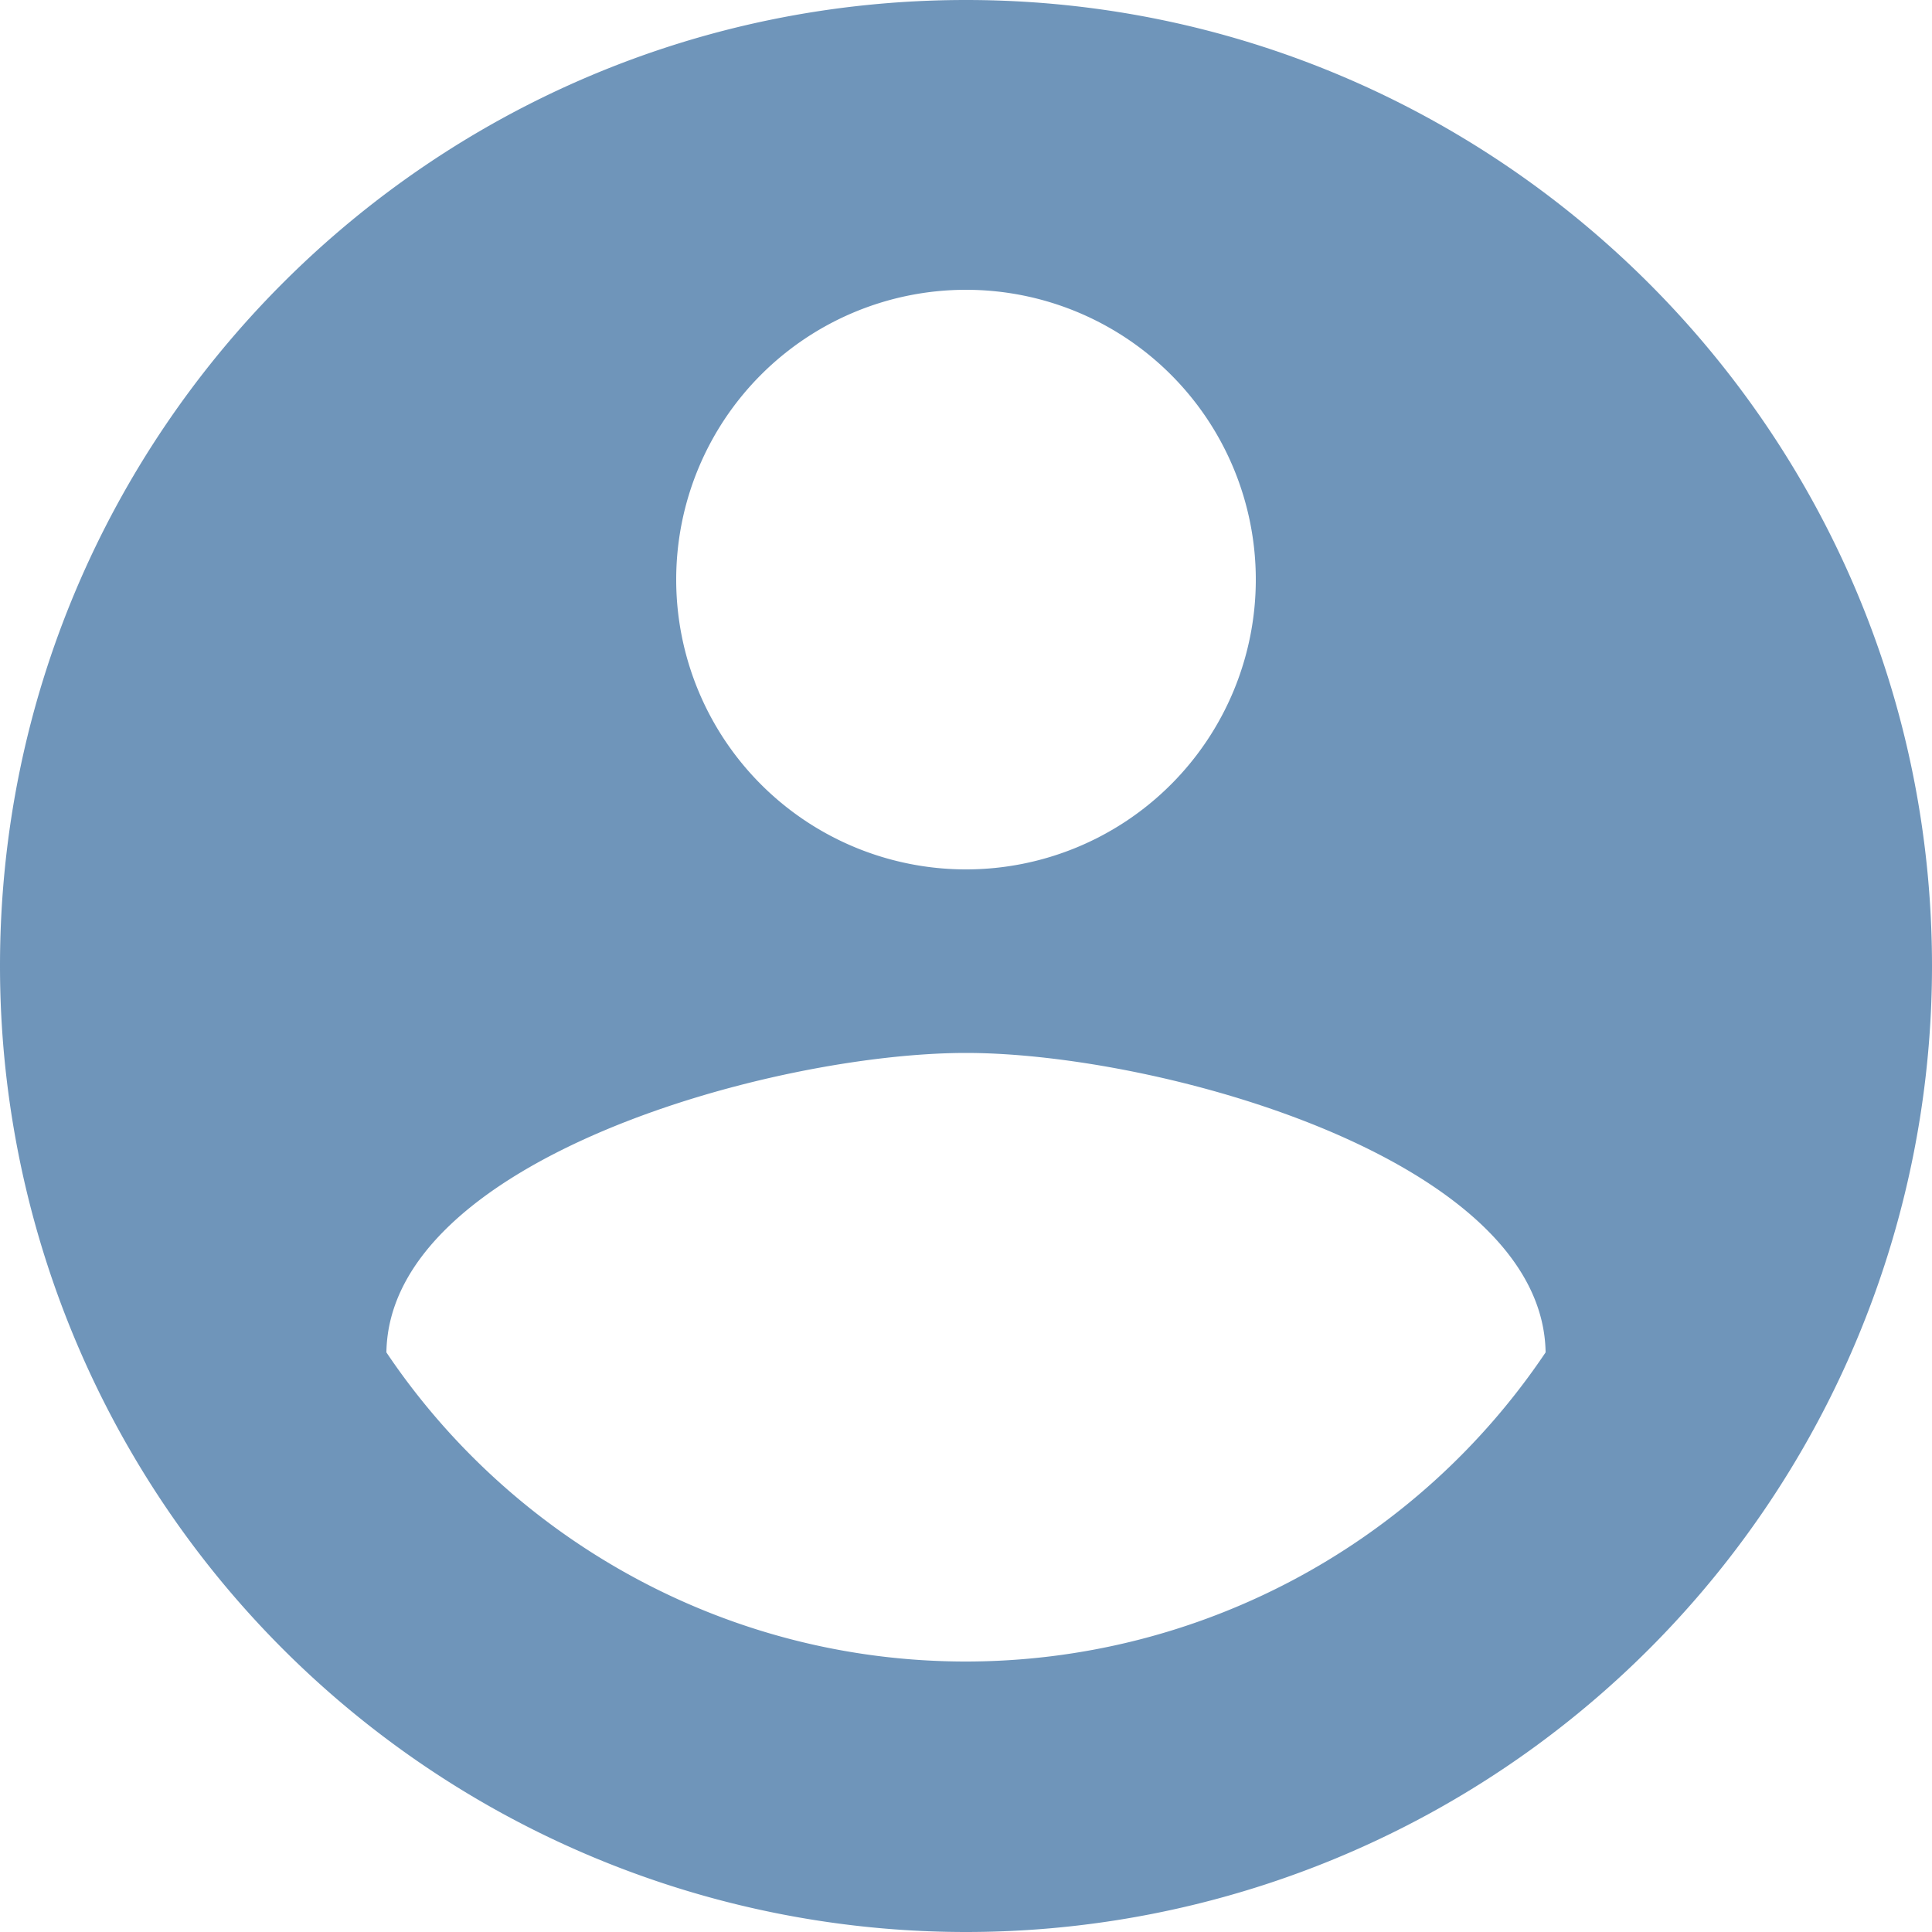 <svg xmlns="http://www.w3.org/2000/svg" width="20" height="20" viewBox="0 0 20 20">
    <g fill="none" fill-rule="evenodd">
        <path d="M-2-2h24v24H-2z"/>
        <path fill="#6F95BA" fill-rule="nonzero" d="M10 17.2c-2.5 0-4.71-1.28-6-3.2.03-2 4-3.1 6-3.1s5.97 1.1 6 3.1a7.232 7.232 0 0 1-6 3.2zM10 3a3 3 0 1 1 0 6 3 3 0 0 1 0-6zm0-3C4.477 0 0 4.477 0 10a10 10 0 0 0 20 0c0-5.53-4.5-10-10-10z"/>
    </g>
</svg>
